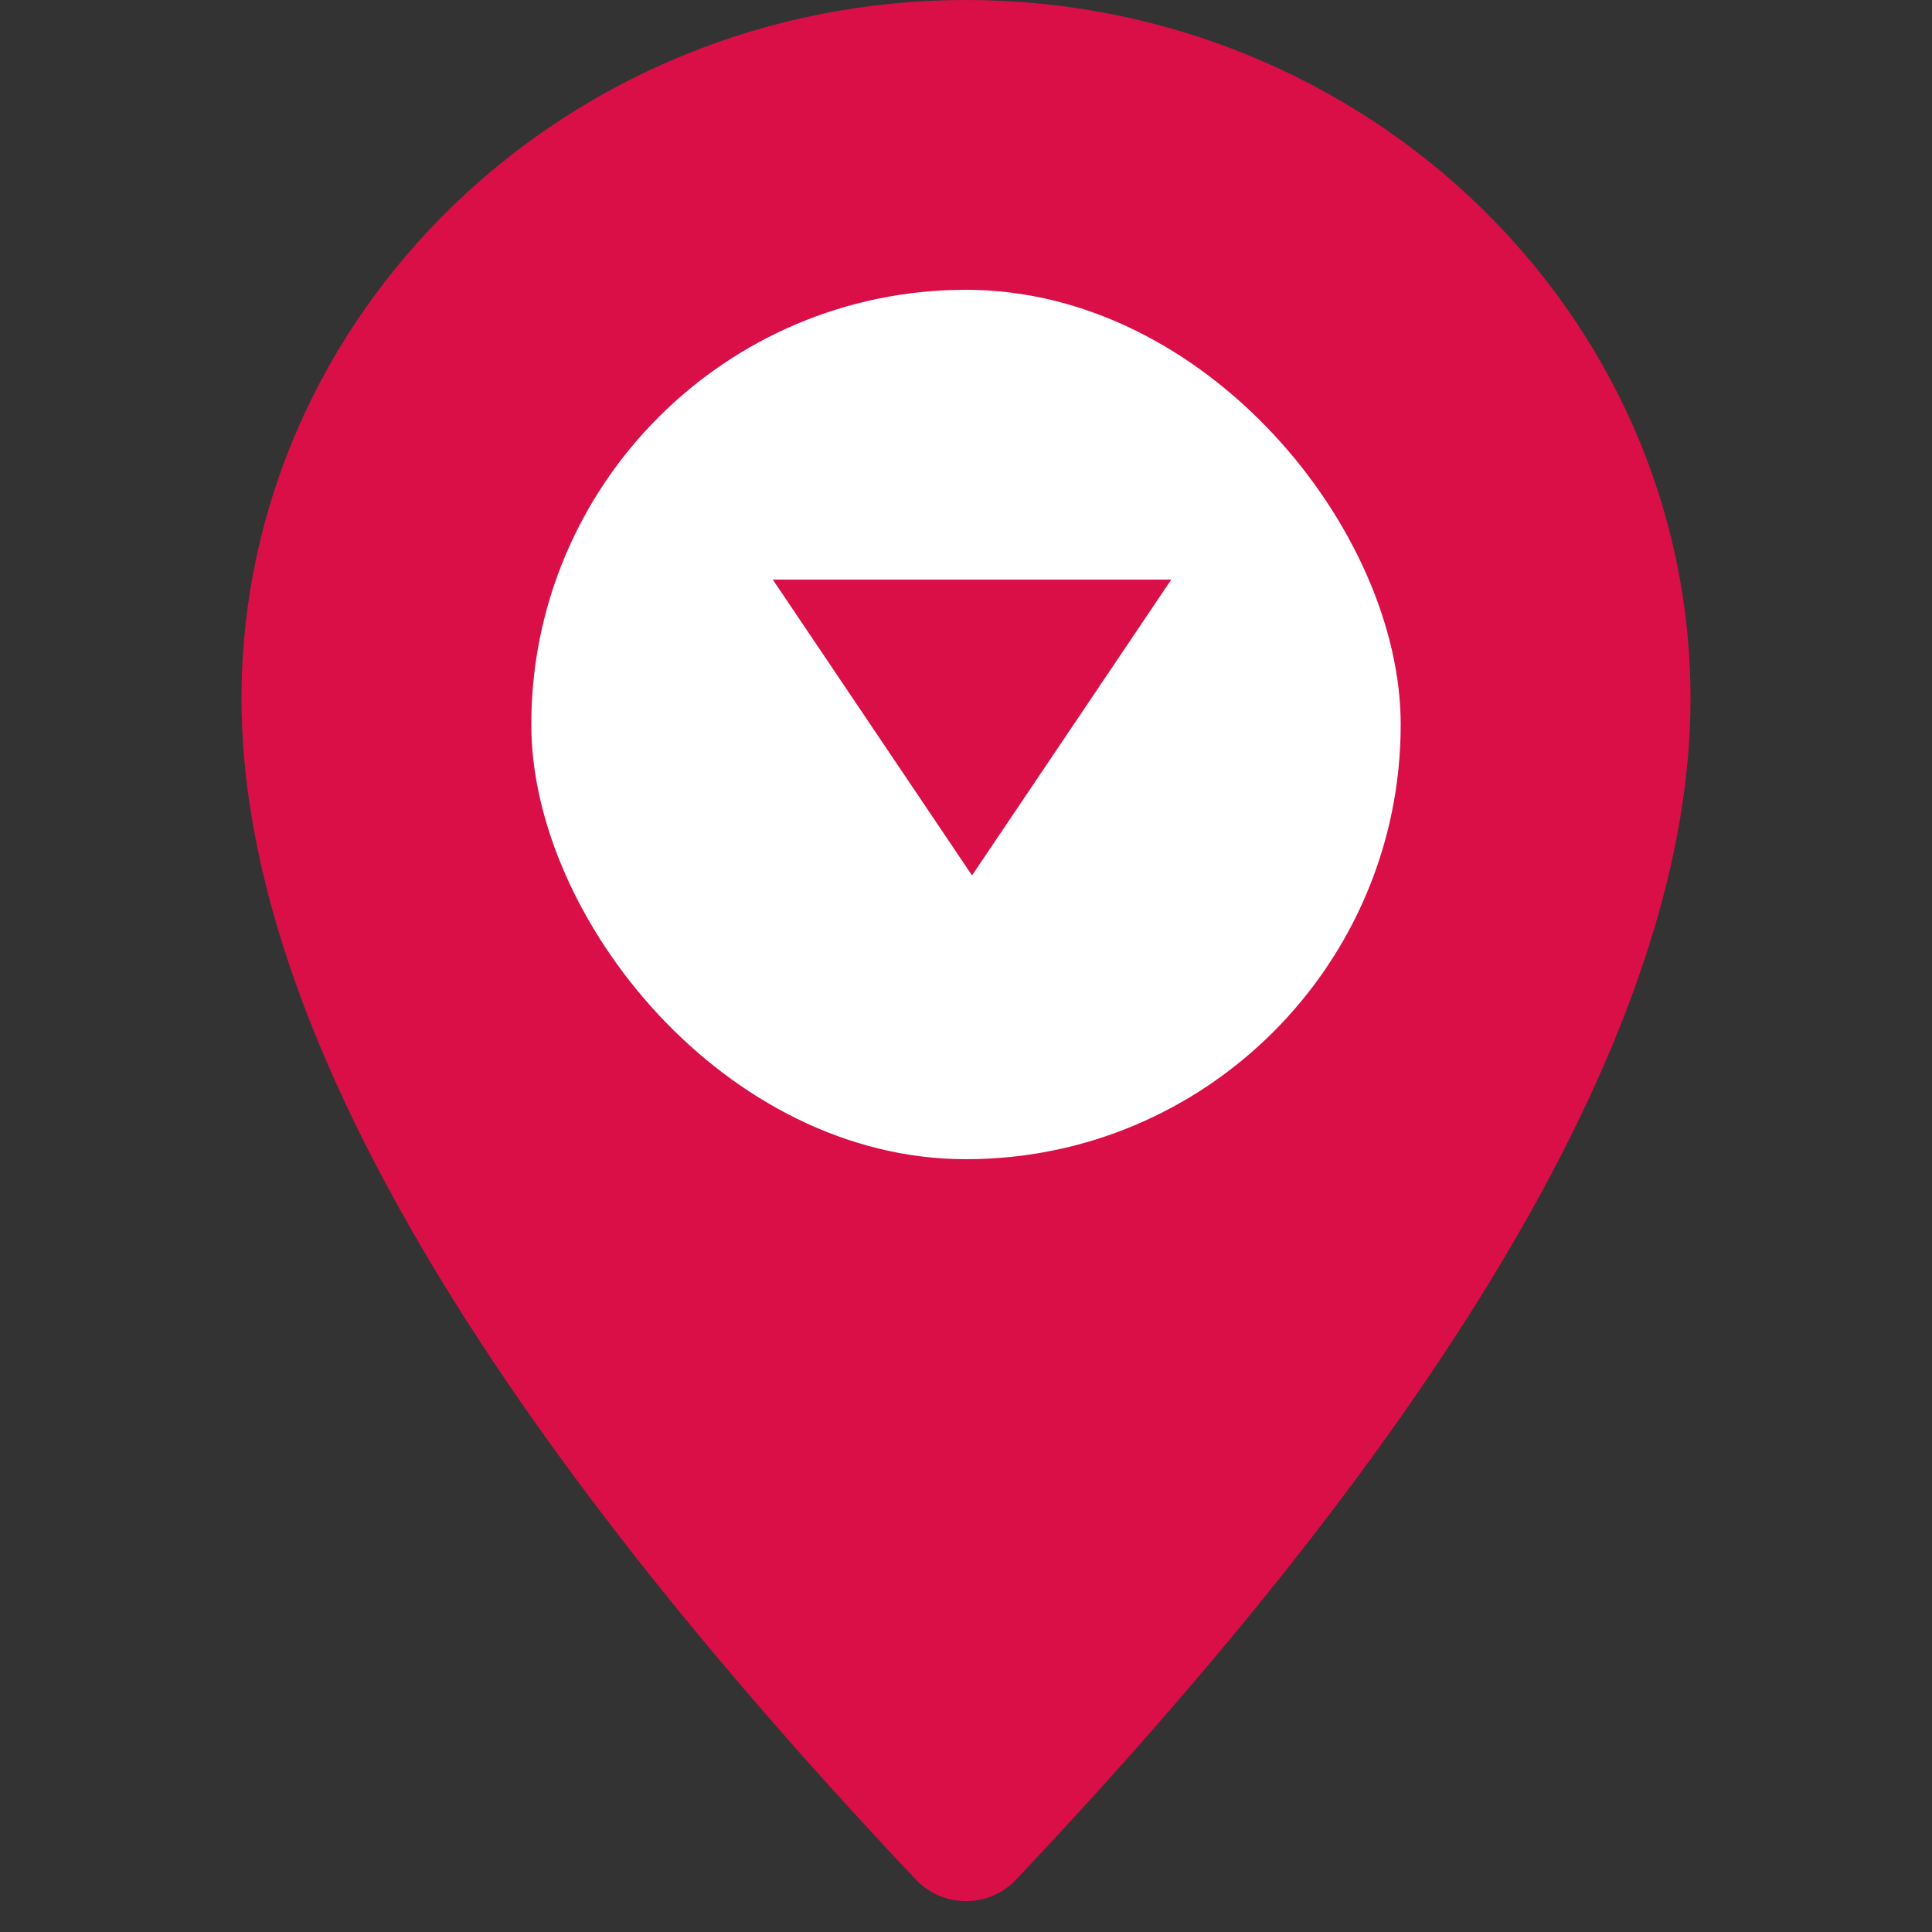 <svg xmlns="http://www.w3.org/2000/svg" width="40" height="40" viewBox="0 0 40 40">
    <rect x="0" y="0" width="40" height="40" fill="#333333" stroke="none"/>
    <g fill="none" fill-rule="evenodd">
        <path d="M0 0h40v40H0z"/>
        <g transform="translate(5)">
            <path fill="#DA0F47" d="M15 0C6.727 0 0 6.487 0 14.464c0 6.449 4.654 14.599 13.962 24.45.541.573 1.446.599 2.02.057.019-.018.038-.037.056-.057C25.346 29.063 30 20.913 30 14.464 30 6.487 23.273 0 15 0z"/>
            <rect width="18" height="18" x="6" y="6" fill="#FFF" rx="9"/>
            <path fill="#DA0F47" d="M11 12h8.25l-4.125 6.125z"/>
        </g>
    </g>
</svg>
